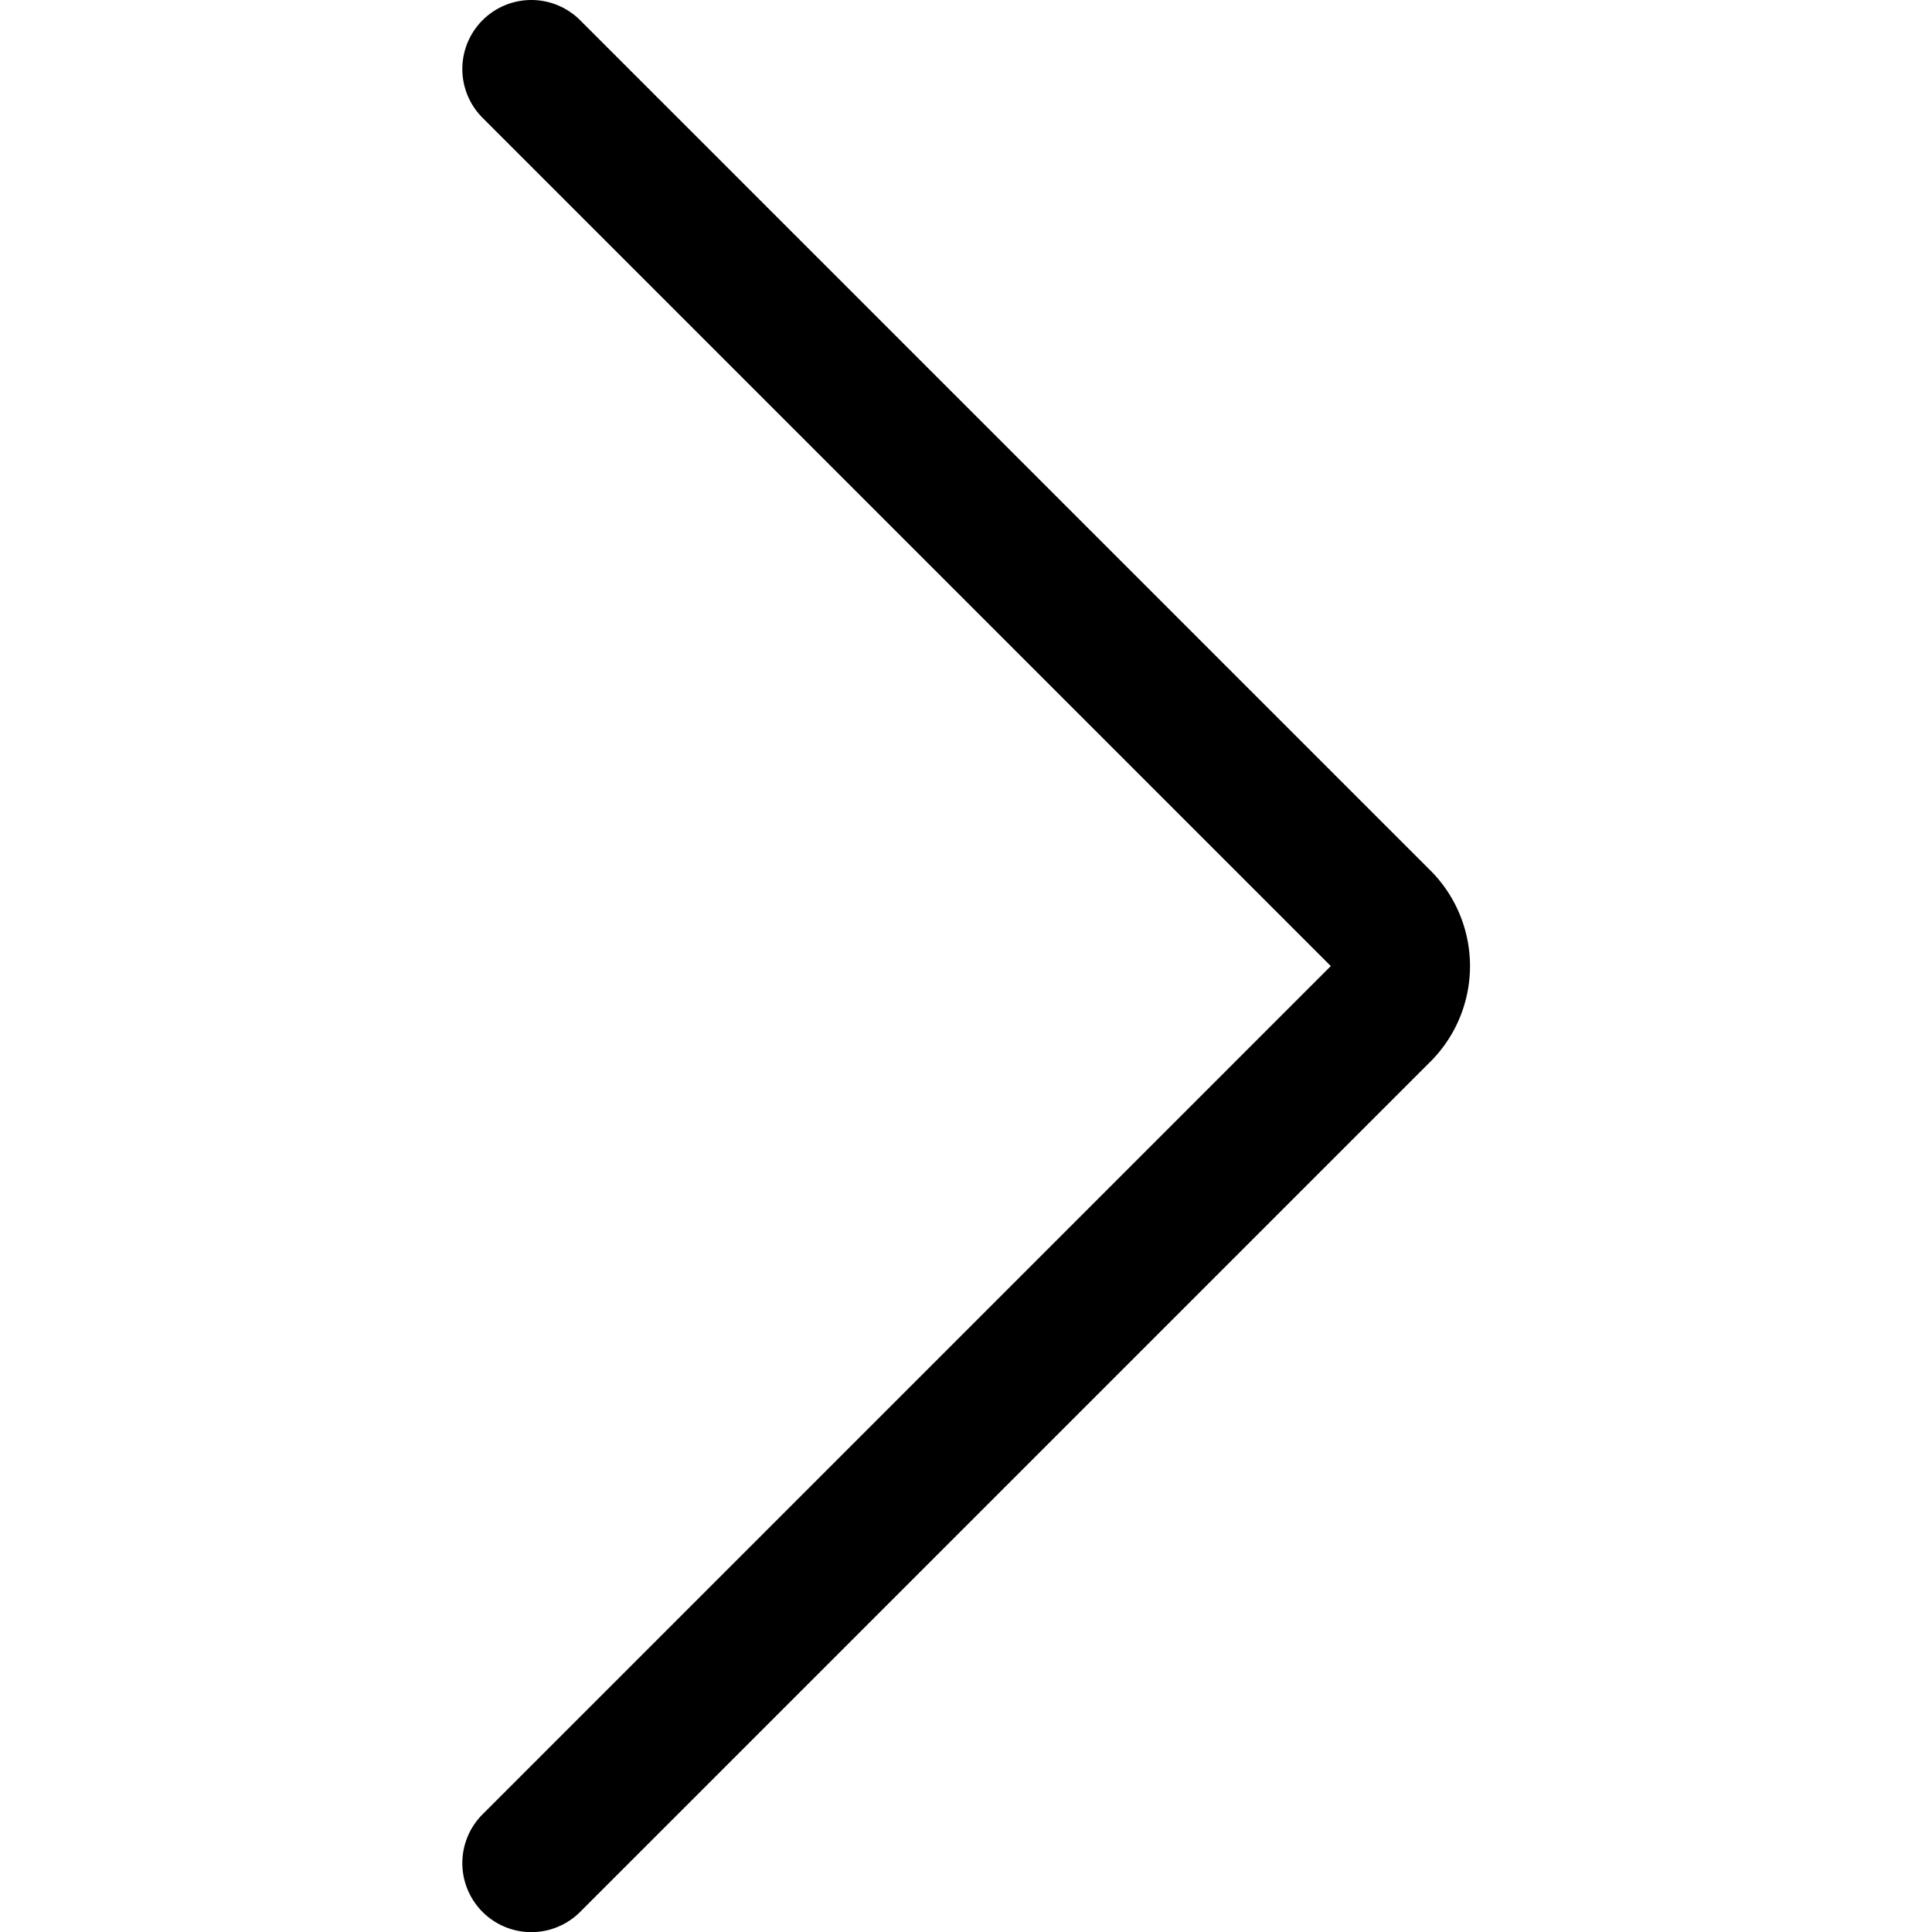<svg xmlns="http://www.w3.org/2000/svg" viewBox="0 0 30 30" height="30" width="30">
  
<g transform="matrix(2.143,0,0,2.143,0,0)"><path d="M3.85.5,10,6.65a.48.48,0,0,1,0,.7L3.85,13.5" style="fill: none;stroke: #000000;stroke-linecap: round;stroke-linejoin: round"></path></g></svg>